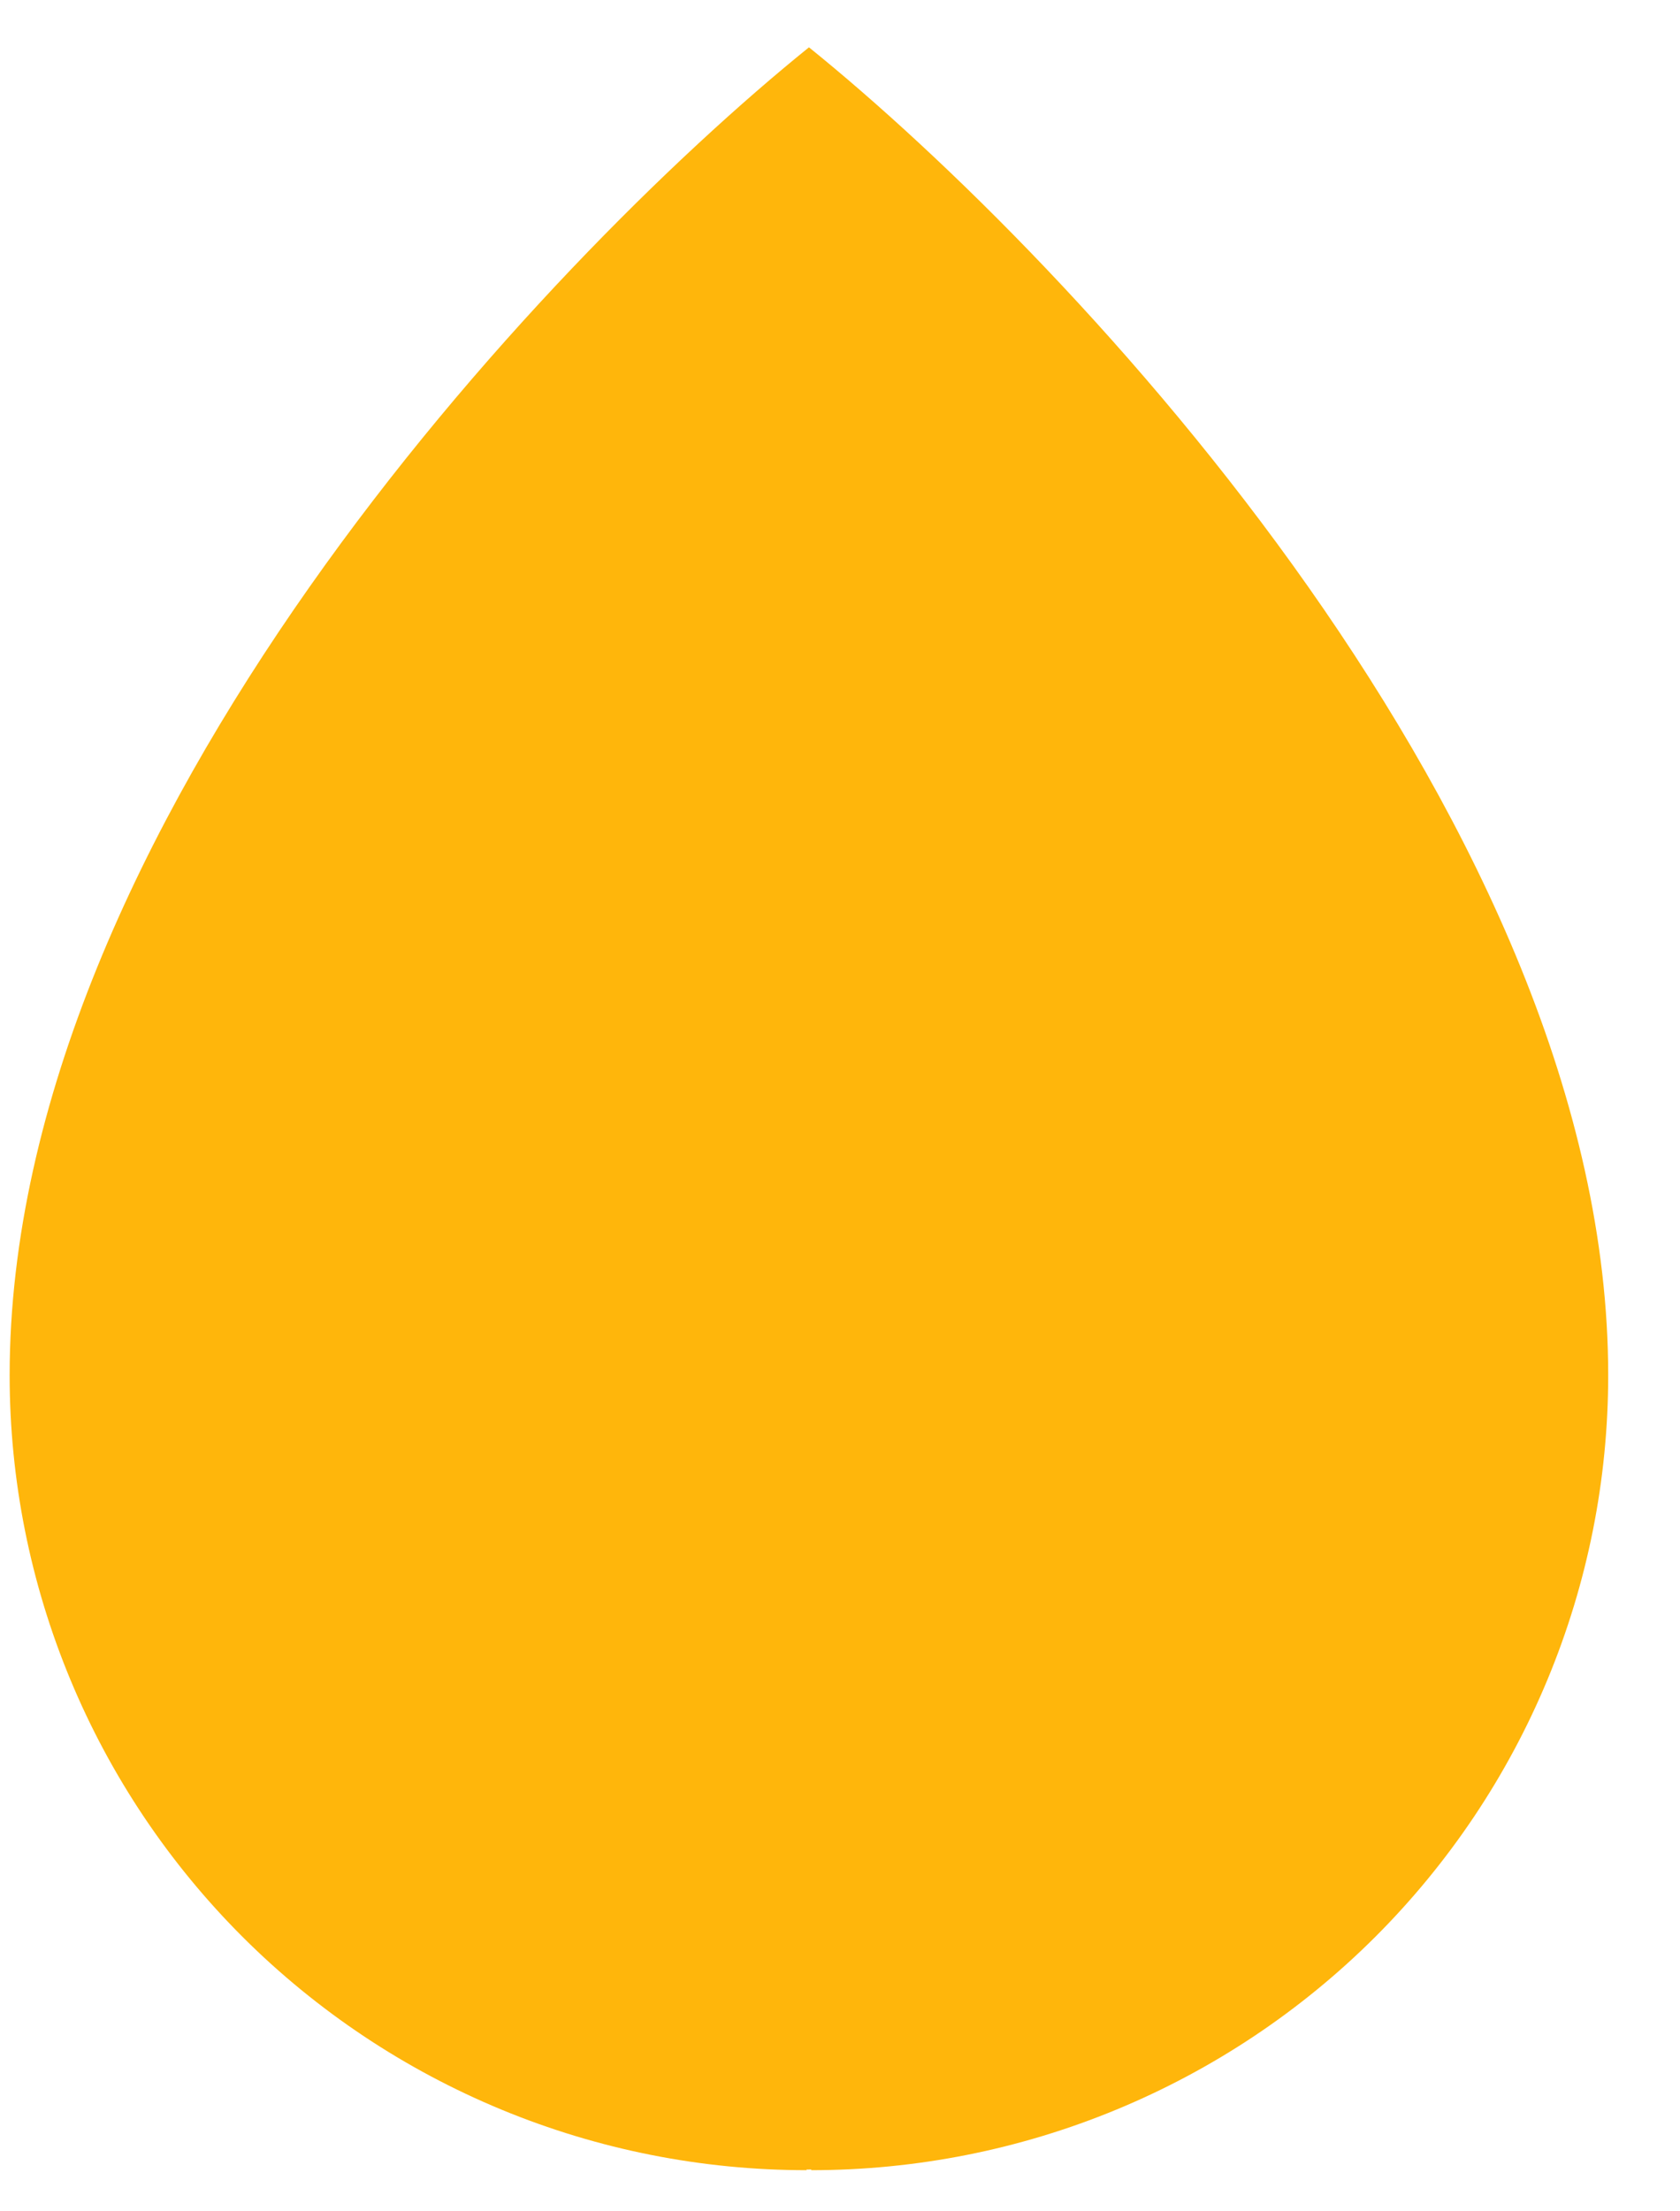 <svg width="19" height="25" viewBox="0 0 19 25" fill="none" xmlns="http://www.w3.org/2000/svg">
<path id="Union" fill-rule="evenodd" clip-rule="evenodd" d="M9.149 0.535C6.135 2.967 0.109 9.374 0.109 15.548H0.109C0.109 16.729 0.342 17.897 0.795 18.987C1.248 20.078 1.912 21.068 2.749 21.903C3.586 22.737 4.579 23.399 5.673 23.851C6.766 24.303 7.938 24.535 9.122 24.535V24.528C9.14 24.528 9.157 24.527 9.175 24.527V24.535C10.359 24.535 11.531 24.303 12.624 23.851C13.718 23.399 14.711 22.737 15.548 21.903C16.385 21.068 17.049 20.078 17.502 18.987C17.955 17.897 18.188 16.729 18.188 15.548H18.188C18.188 9.374 12.162 2.967 9.149 0.535Z" fill="#FFB60B"/>
</svg>
